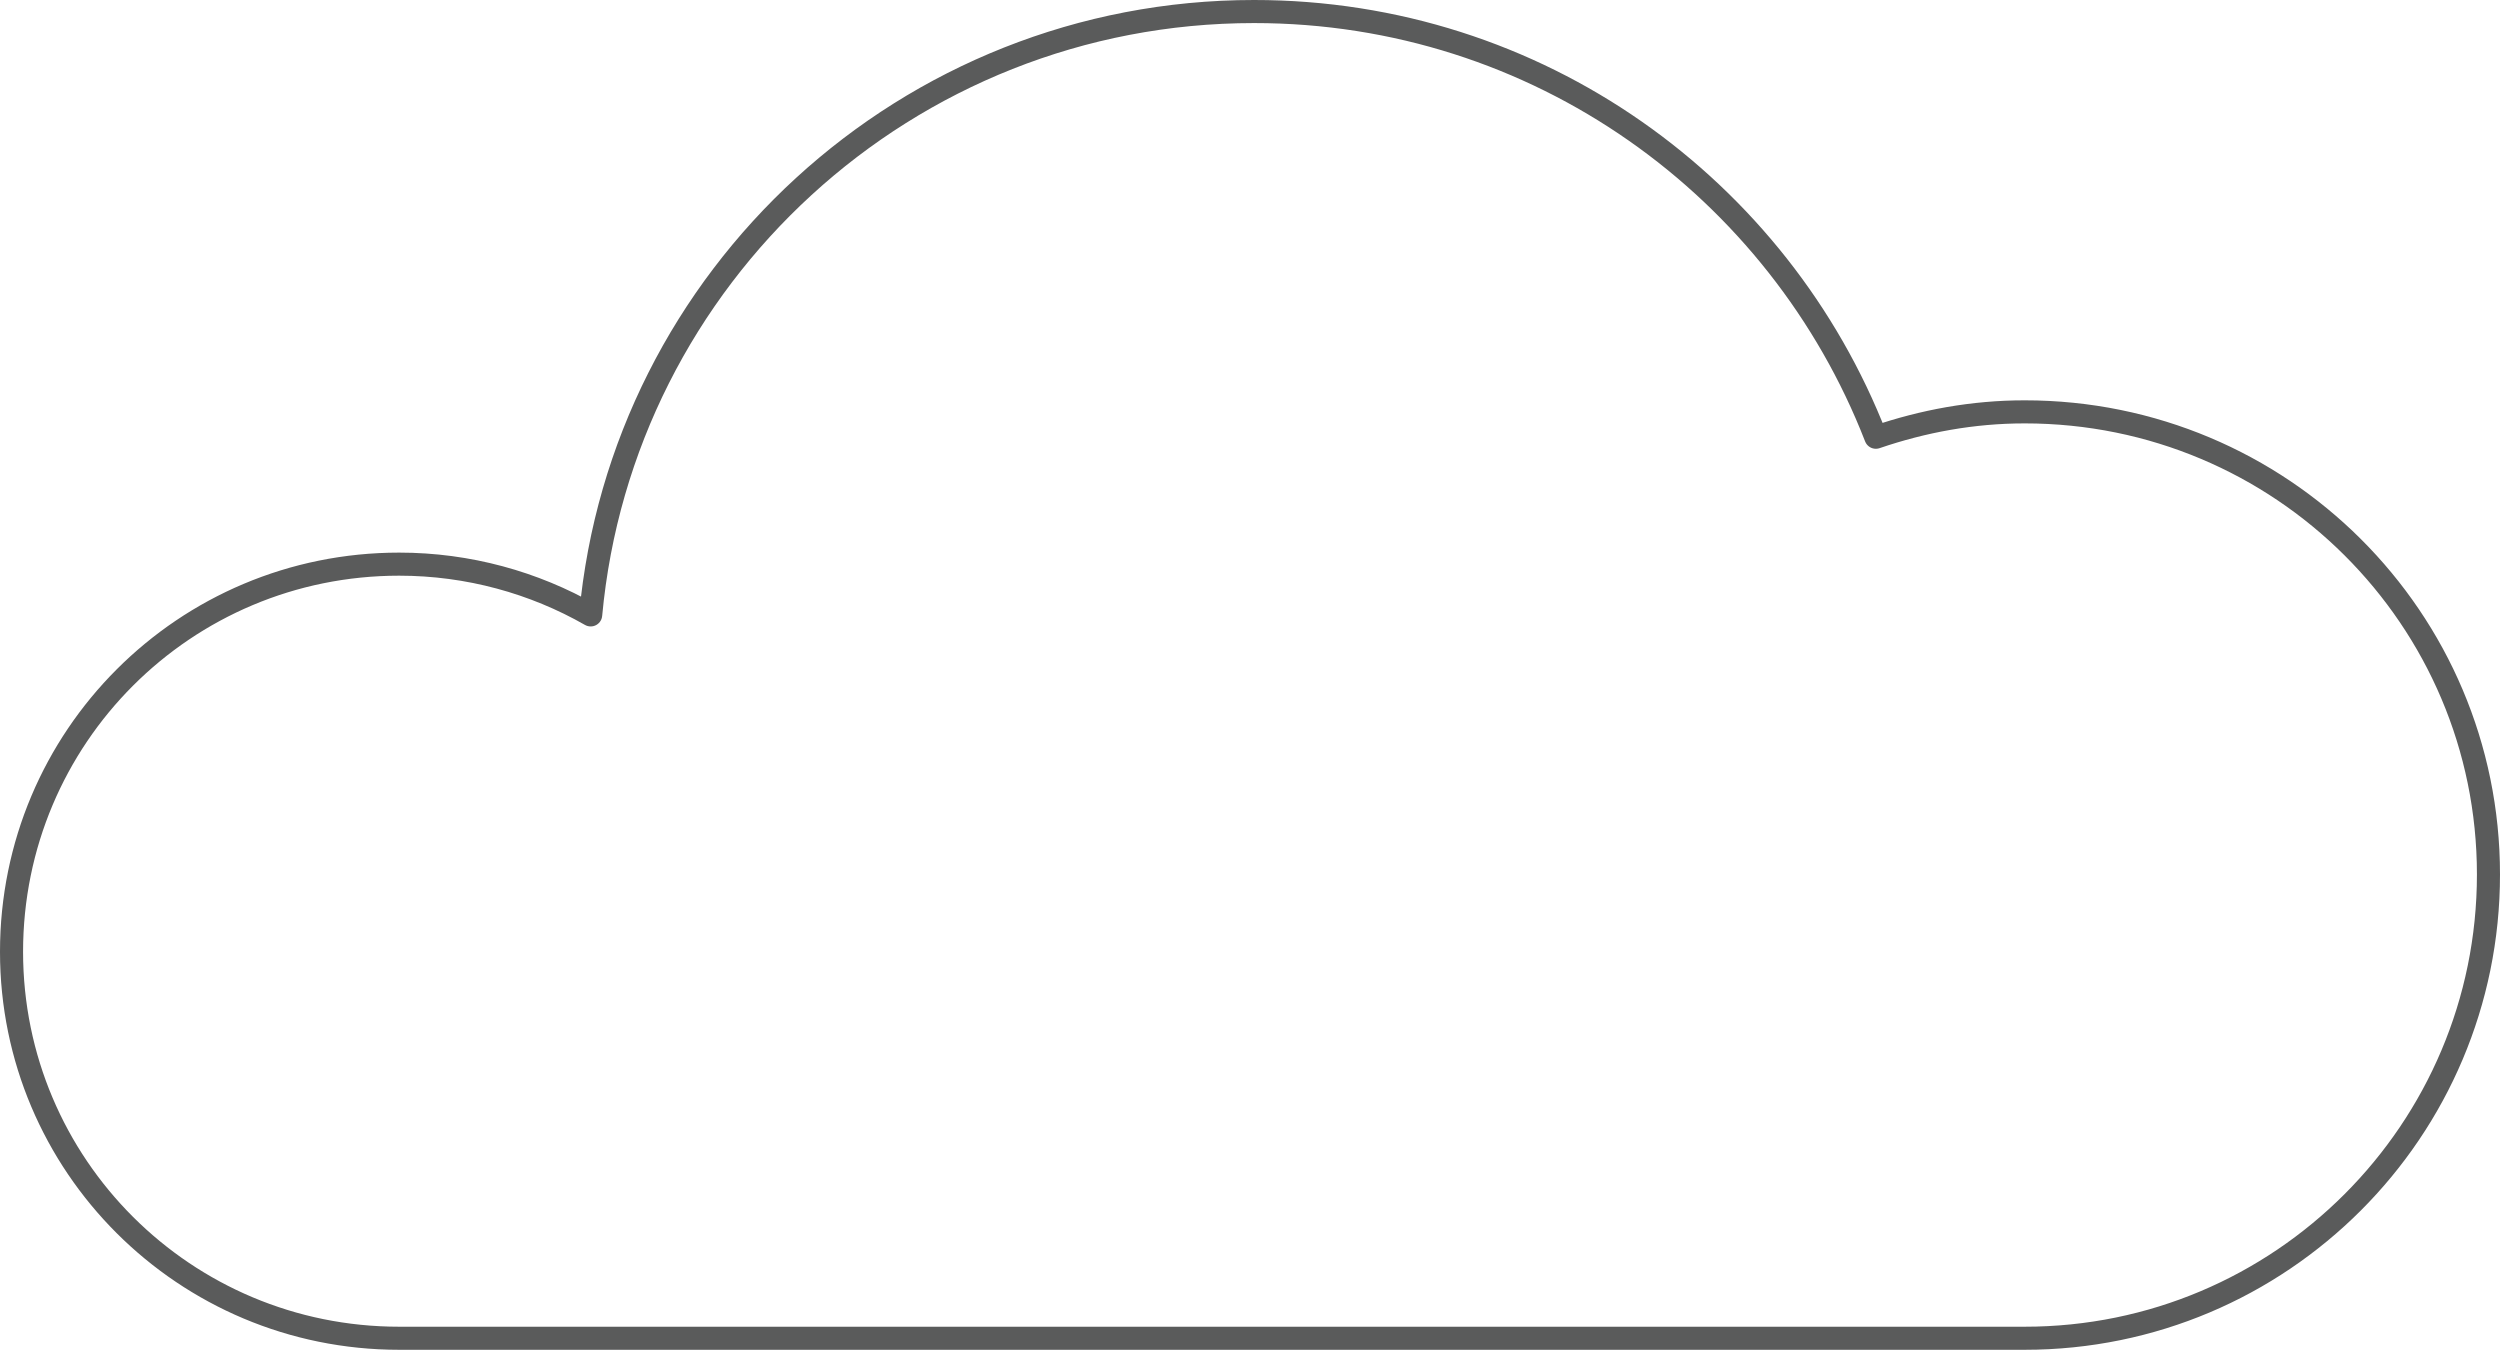 <?xml version="1.0" encoding="utf-8"?>
<!-- Generator: Adobe Illustrator 19.0.0, SVG Export Plug-In . SVG Version: 6.00 Build 0)  -->
<svg version="1.1" id="Layer_1" xmlns="http://www.w3.org/2000/svg" xmlns:xlink="http://www.w3.org/1999/xlink" x="0px" y="0px"
	 viewBox="0 0 216.7 117" style="enable-background:new 0 0 216.7 117;" xml:space="preserve">
<style type="text/css">
	.st0{fill:none;stroke:#5A5B5B;stroke-width:2;stroke-linecap:round;stroke-linejoin:round;stroke-miterlimit:10;}
</style>
<path id="XMLID_221_" class="st0" d="M175.5,35.7c-4.5,0-8.8,0.8-12.9,2.2C154.2,16.3,133.3,1,108.7,1C78.6,1,53.9,24,51.2,53.3
	c-4.9-2.8-10.6-4.4-16.6-4.4C16,48.9,1,63.9,1,82.5C1,101,16,116,34.6,116h140.9c22.2,0,40.2-18,40.2-40.2S197.7,35.7,175.5,35.7z"
	/>
</svg>
